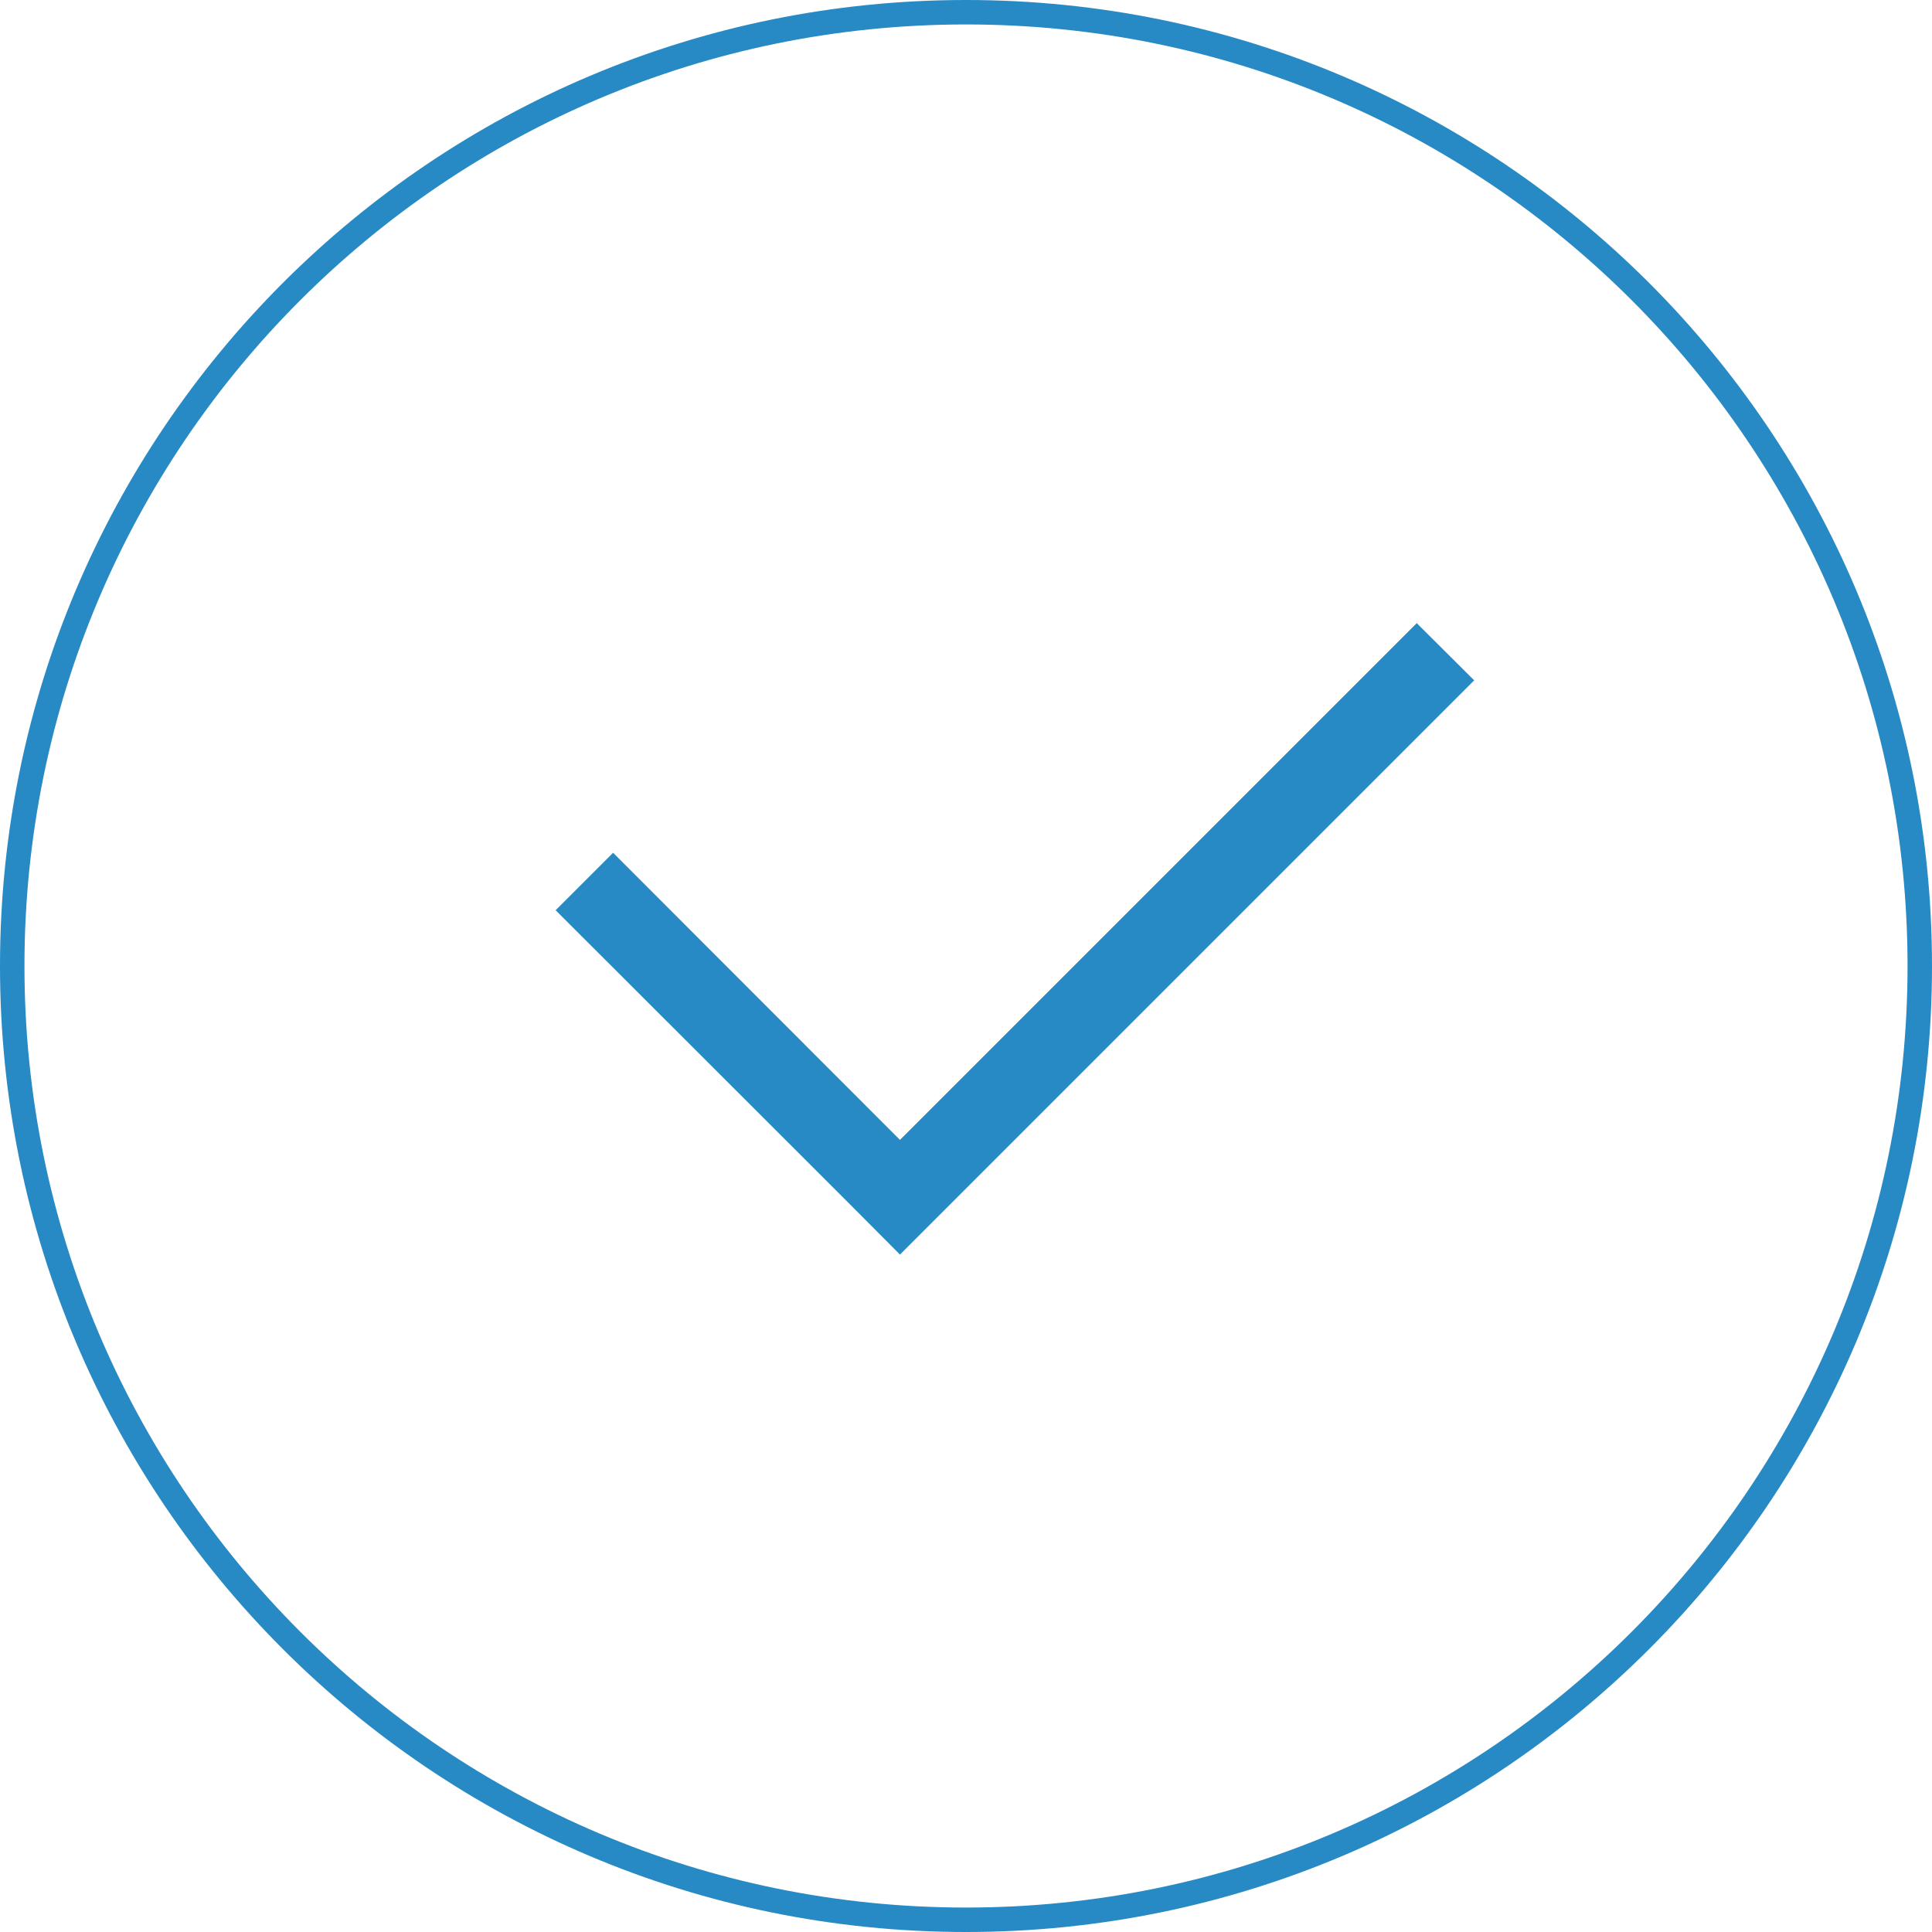<svg xmlns="http://www.w3.org/2000/svg" viewBox="0 0 79 79" enable-background="new 0 0 79 79"><polygon fill-rule="evenodd" clip-rule="evenodd" fill="#278AC4" points="57.93,25.48 36.8,46.61 25.07,34.87 22.72,37.22 34.46,48.95 36.8,51.3 60.28,27.82"/><path fill-rule="evenodd" clip-rule="evenodd" fill="#278AC4" d="M39.5 0c-21.82 0-39.5 17.68-39.5 39.5s17.68 39.5 39.5 39.5 39.5-17.68 39.5-39.5-17.68-39.5-39.5-39.5zm0 78c-21.26 0-38.5-17.24-38.5-38.5s17.24-38.5 38.5-38.5 38.5 17.24 38.5 38.5-17.24 38.5-38.5 38.5z"/></svg>